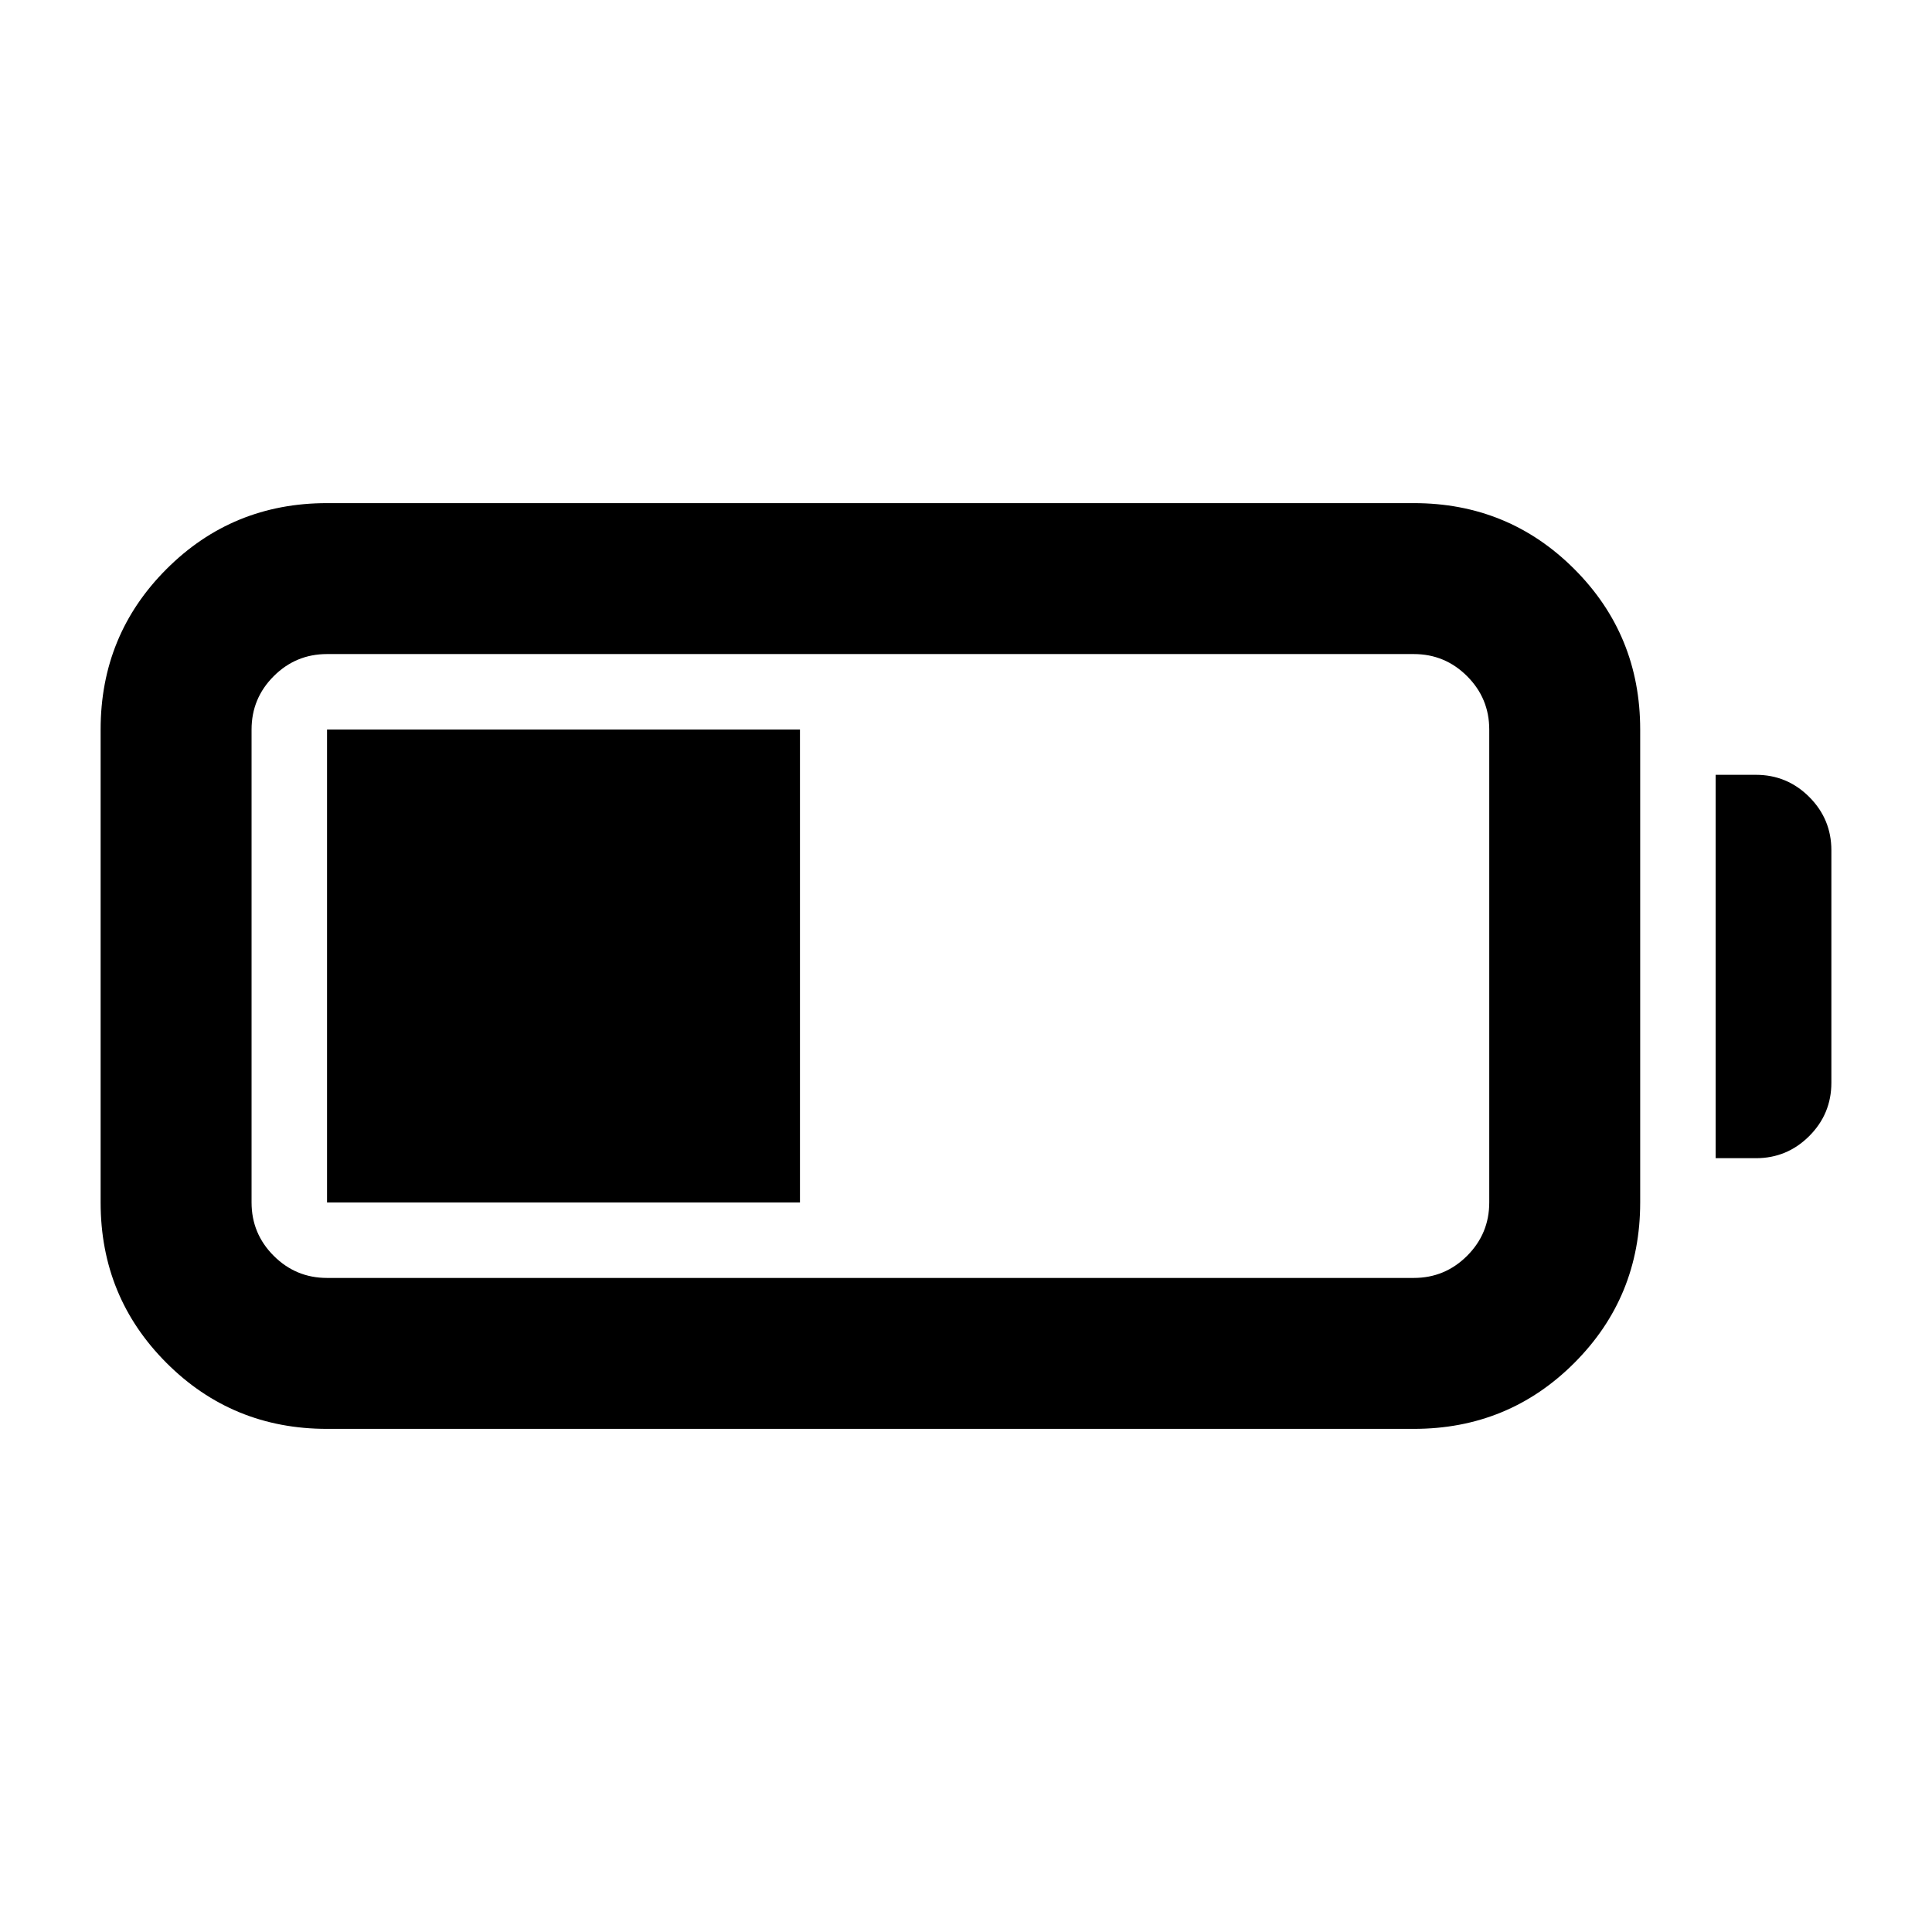<svg xmlns="http://www.w3.org/2000/svg" height="24" viewBox="0 -960 960 960" width="24"><path d="M162.5-250q-47 0-79.75-32.75T50-362.5v-235q0-47 32.75-79.75T162.5-710h540q47 0 79.75 32.75T815-597.5v235q0 47-32.75 79.75T702.5-250h-540Zm0-75h540q15.5 0 26.5-11t11-26.5v-235q0-15.5-11-26.5t-26.5-11h-540q-15.5 0-26.5 11t-11 26.5v235q0 15.5 11 26.5t26.5 11Zm690-59.5V-575h20q15.5 0 26.5 11t11 26.5V-422q0 15.5-11 26.5t-26.5 11h-20Zm-690 22v-235h235v235h-235Z"/></svg>
